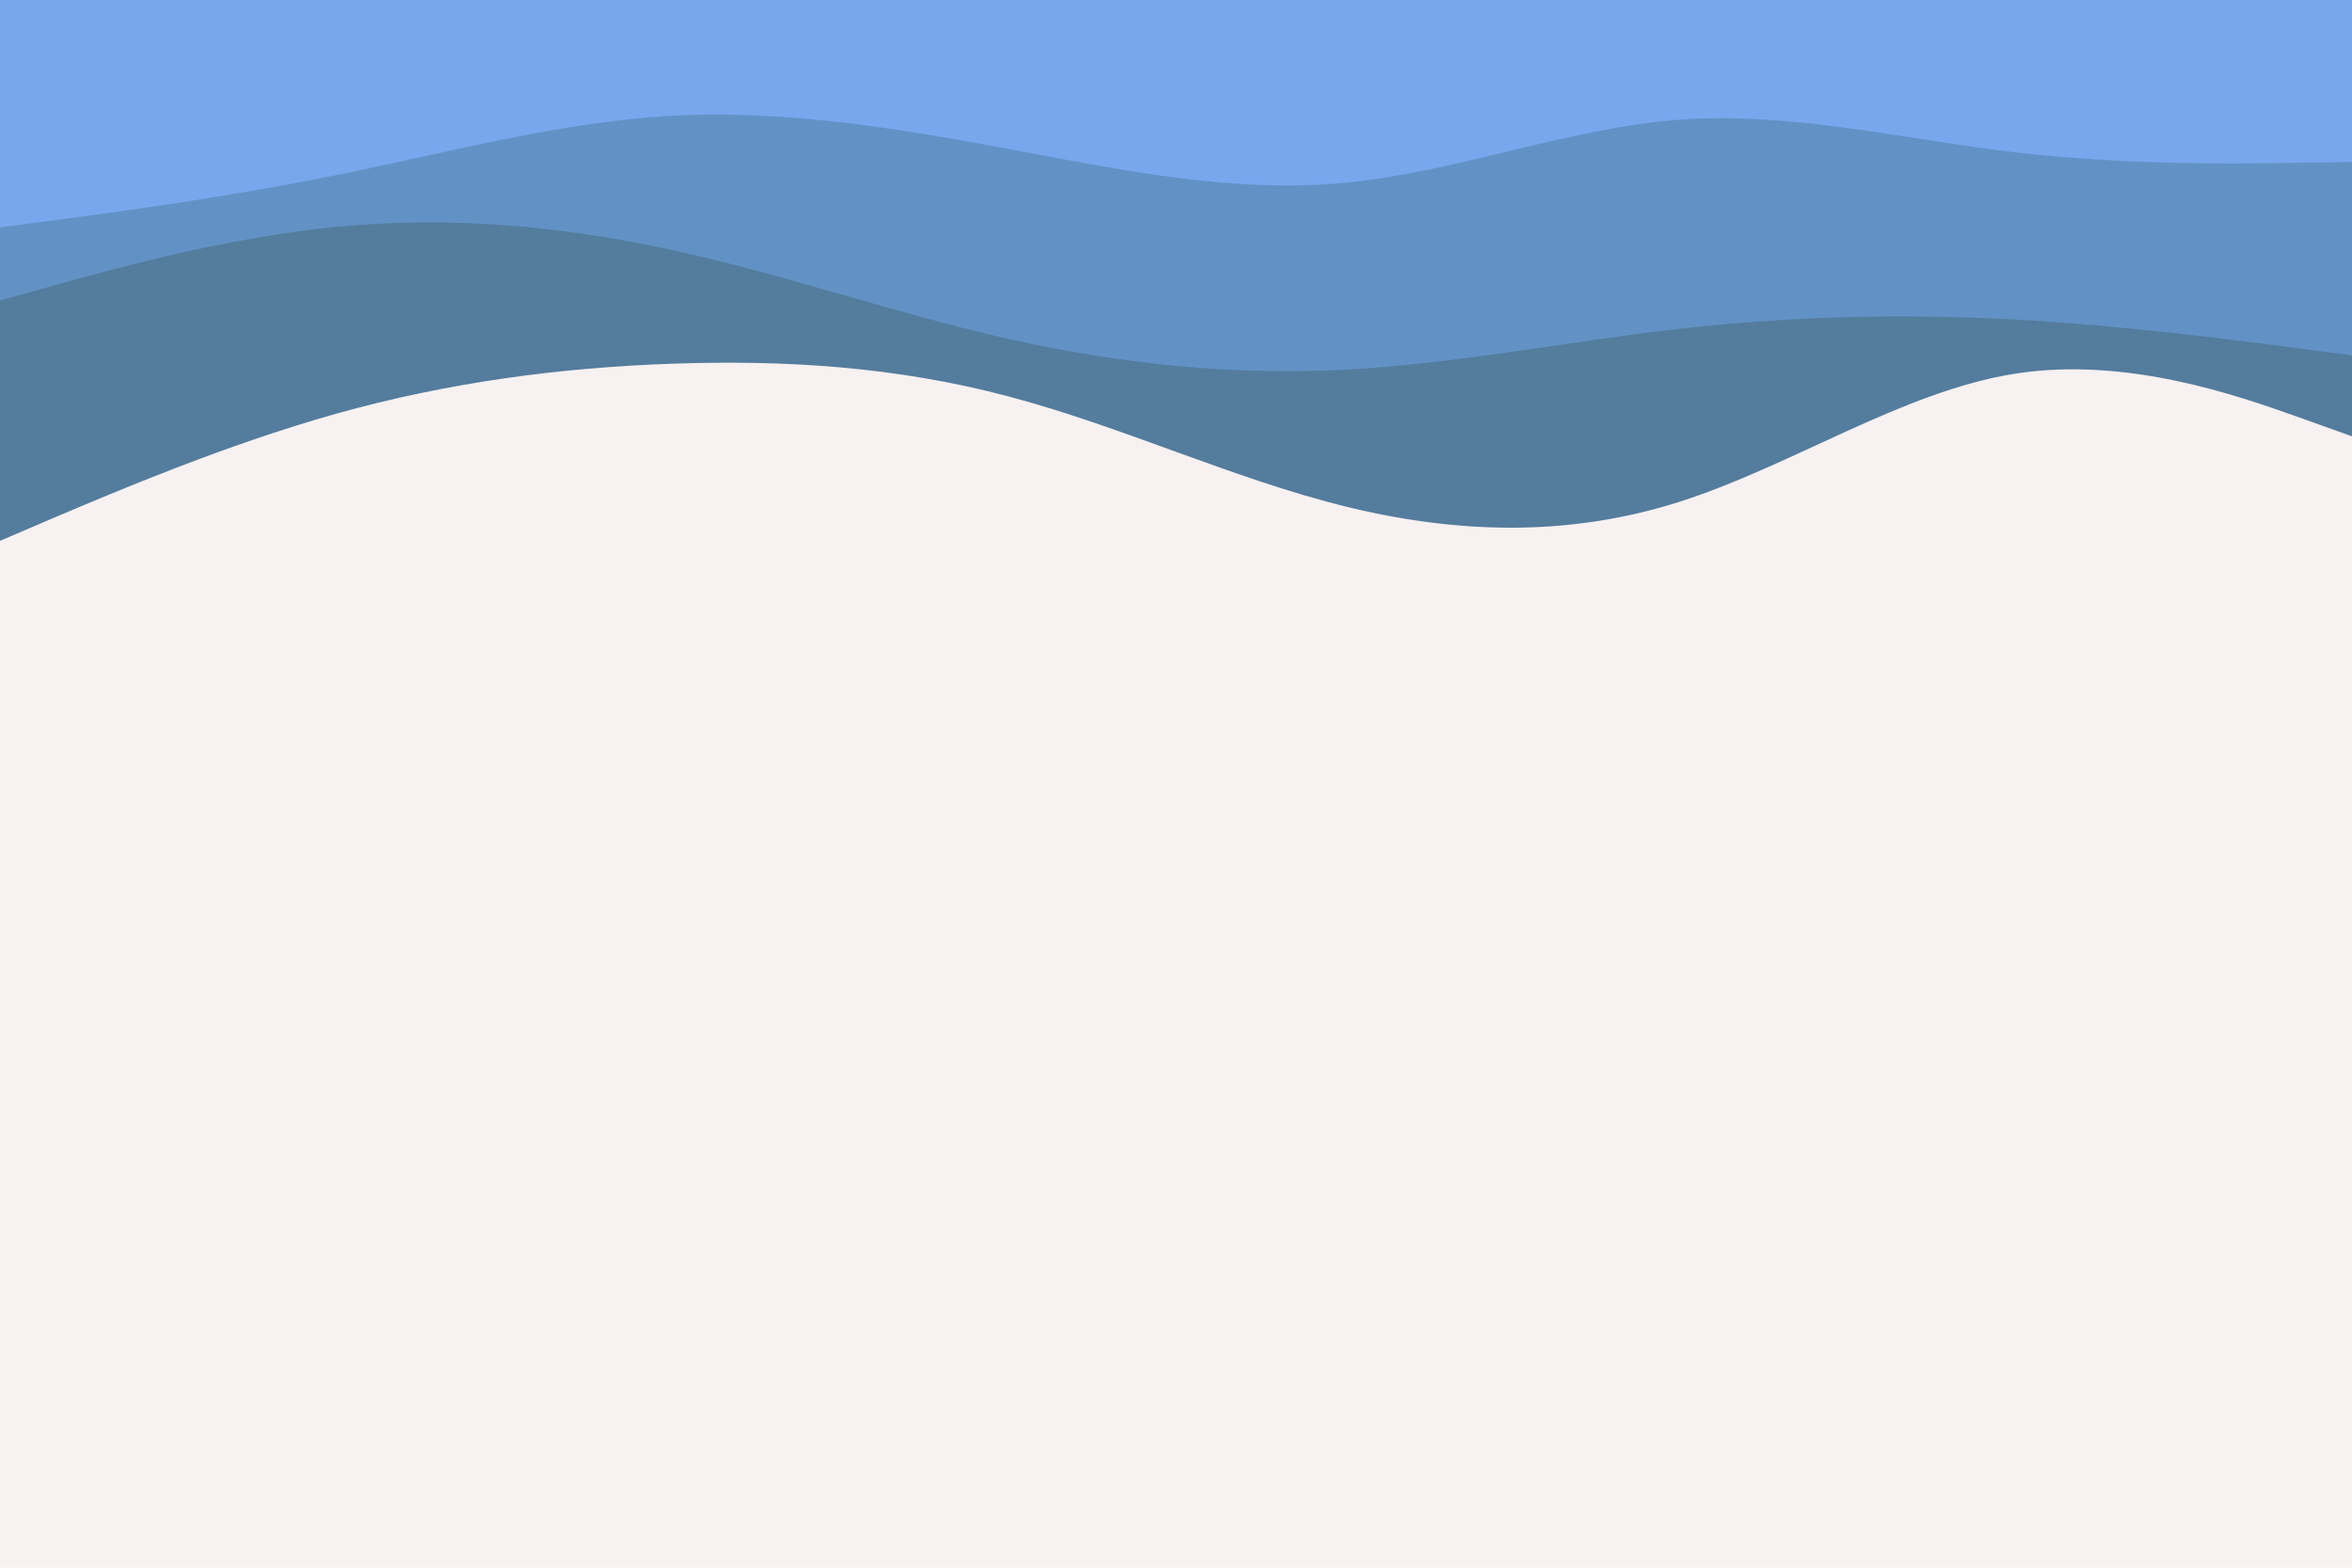 <svg id="visual" viewBox="0 0 900 600" width="900" height="600" xmlns="http://www.w3.org/2000/svg" xmlns:xlink="http://www.w3.org/1999/xlink" version="1.1"><rect x="0" y="0" width="900" height="600" fill="#f7f1f1"></rect><path d="M0 207L21.5 197.8C43 188.7 86 170.3 128.8 158.3C171.7 146.3 214.3 140.7 257.2 139.2C300 137.7 343 140.3 385.8 151.7C428.7 163 471.3 183 514.2 193.7C557 204.3 600 205.7 642.8 192C685.7 178.3 728.3 149.7 771.2 143C814 136.3 857 151.7 878.5 159.3L900 167L900 0L878.5 0C857 0 814 0 771.2 0C728.3 0 685.7 0 642.8 0C600 0 557 0 514.2 0C471.3 0 428.7 0 385.8 0C343 0 300 0 257.2 0C214.3 0 171.7 0 128.8 0C86 0 43 0 21.5 0L0 0Z" fill="#547c9d"></path><path d="M0 115L21.5 109C43 103 86 91 128.8 86.8C171.7 82.7 214.3 86.3 257.2 95.7C300 105 343 120 385.8 129.7C428.7 139.3 471.3 143.7 514.2 141.5C557 139.3 600 130.7 642.8 125.8C685.7 121 728.3 120 771.2 122.3C814 124.7 857 130.3 878.5 133.2L900 136L900 0L878.5 0C857 0 814 0 771.2 0C728.3 0 685.7 0 642.8 0C600 0 557 0 514.2 0C471.3 0 428.7 0 385.8 0C343 0 300 0 257.2 0C214.3 0 171.7 0 128.8 0C86 0 43 0 21.5 0L0 0Z" fill="#6292c5"></path><path d="M0 87L21.5 84.2C43 81.3 86 75.7 128.8 67C171.7 58.3 214.3 46.7 257.2 44.3C300 42 343 49 385.8 57C428.7 65 471.3 74 514.2 70C557 66 600 49 642.8 45.8C685.7 42.7 728.3 53.3 771.2 58.3C814 63.3 857 62.7 878.5 62.3L900 62L900 0L878.5 0C857 0 814 0 771.2 0C728.3 0 685.7 0 642.8 0C600 0 557 0 514.2 0C471.3 0 428.7 0 385.8 0C343 0 300 0 257.2 0C214.3 0 171.7 0 128.8 0C86 0 43 0 21.5 0L0 0Z" fill="#78a7ee"></path></svg>